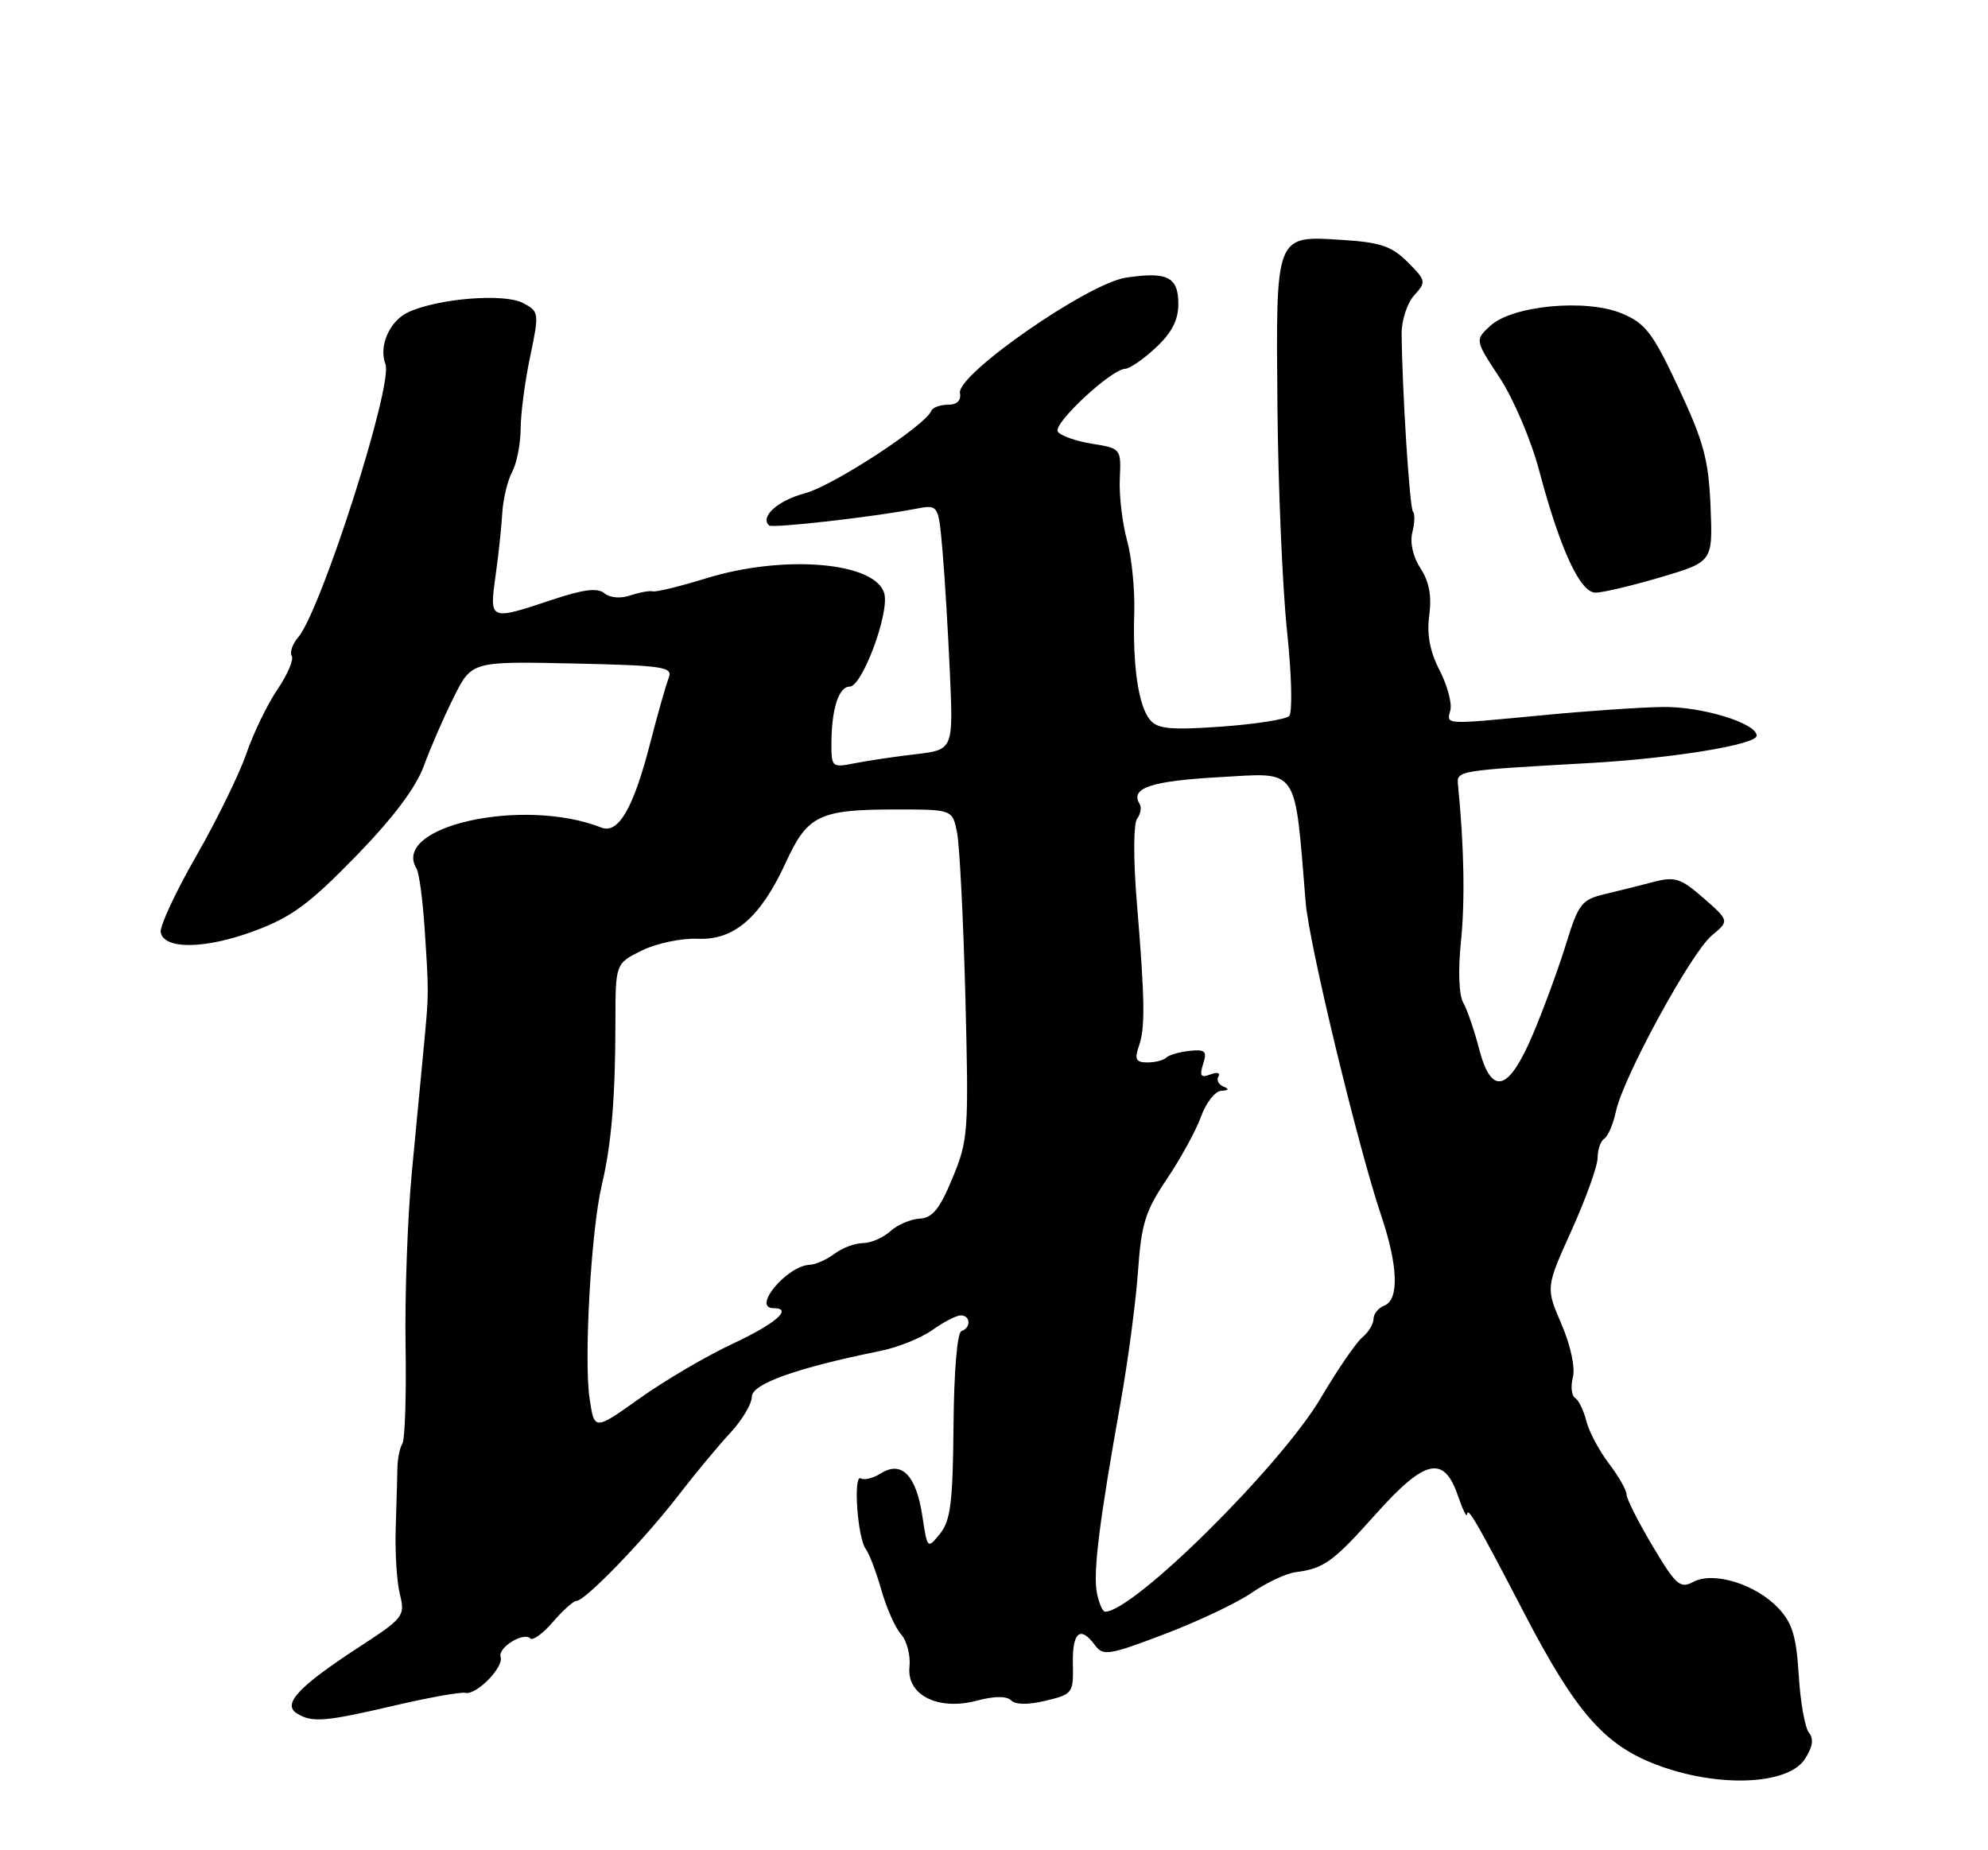 <?xml version="1.0" encoding="UTF-8" standalone="no"?>
<!DOCTYPE svg PUBLIC "-//W3C//DTD SVG 1.1//EN" "http://www.w3.org/Graphics/SVG/1.1/DTD/svg11.dtd" >
<svg xmlns="http://www.w3.org/2000/svg" xmlns:xlink="http://www.w3.org/1999/xlink" version="1.1" viewBox="0 0 275 256">
 <g >
 <path fill="currentColor"
d=" M 249.65 243.41 C 250.75 241.74 250.93 240.60 250.23 239.74 C 249.68 239.06 249.04 235.48 248.82 231.78 C 248.49 226.42 247.93 224.55 246.01 222.52 C 242.89 219.19 237.03 217.38 234.25 218.87 C 232.41 219.85 231.85 219.35 228.60 213.91 C 226.62 210.58 225.00 207.37 225.00 206.77 C 225.00 206.18 223.90 204.25 222.55 202.48 C 221.21 200.72 219.81 198.08 219.44 196.63 C 219.08 195.17 218.38 193.73 217.89 193.43 C 217.39 193.13 217.25 191.83 217.58 190.56 C 217.92 189.20 217.26 186.14 215.99 183.19 C 213.82 178.15 213.82 178.15 217.41 170.20 C 219.38 165.83 221.00 161.32 221.00 160.18 C 221.00 159.05 221.42 157.86 221.92 157.55 C 222.43 157.23 223.16 155.52 223.54 153.74 C 224.56 149.02 233.92 131.84 236.78 129.45 C 239.23 127.41 239.23 127.41 235.67 124.28 C 232.54 121.53 231.71 121.26 228.80 122.01 C 226.99 122.49 223.93 123.25 222.00 123.71 C 218.80 124.47 218.35 125.05 216.66 130.52 C 215.65 133.81 213.60 139.43 212.09 143.00 C 208.68 151.11 206.30 151.74 204.57 145.00 C 203.93 142.53 202.96 139.70 202.41 138.73 C 201.81 137.68 201.68 134.28 202.09 130.32 C 202.67 124.70 202.53 117.09 201.69 108.64 C 201.48 106.61 201.44 106.62 220.00 105.57 C 231.43 104.92 243.00 103.02 243.00 101.79 C 243.00 100.06 235.43 97.74 230.00 97.82 C 226.97 97.86 219.55 98.37 213.50 98.95 C 199.54 100.28 200.11 100.31 200.63 98.25 C 200.87 97.29 200.20 94.80 199.13 92.73 C 197.79 90.12 197.35 87.78 197.71 85.12 C 198.07 82.46 197.69 80.46 196.50 78.64 C 195.46 77.05 195.01 75.09 195.37 73.66 C 195.70 72.36 195.74 71.07 195.46 70.79 C 194.99 70.33 193.95 53.85 193.89 46.15 C 193.88 44.31 194.66 41.93 195.63 40.86 C 197.31 39.00 197.27 38.82 194.72 36.26 C 192.52 34.07 190.94 33.53 185.73 33.20 C 176.35 32.60 176.49 32.24 176.71 56.39 C 176.81 67.45 177.41 81.39 178.04 87.36 C 178.68 93.40 178.80 98.60 178.33 99.07 C 177.85 99.55 173.62 100.20 168.92 100.54 C 161.91 101.03 160.13 100.86 159.08 99.60 C 157.48 97.67 156.67 92.17 156.90 84.75 C 157.00 81.59 156.55 77.09 155.90 74.75 C 155.25 72.41 154.80 68.60 154.90 66.27 C 155.09 62.05 155.07 62.04 151.02 61.39 C 148.79 61.03 146.67 60.27 146.32 59.71 C 145.64 58.61 153.73 51.08 155.64 51.03 C 156.27 51.01 158.19 49.69 159.89 48.10 C 162.09 46.05 163.00 44.28 163.00 42.07 C 163.00 38.31 161.48 37.55 155.74 38.42 C 150.46 39.22 132.33 51.83 132.79 54.38 C 132.98 55.42 132.39 56.00 131.13 56.00 C 130.05 56.00 129.02 56.38 128.83 56.84 C 128.03 58.87 115.25 67.21 111.35 68.25 C 107.59 69.26 105.13 71.46 106.37 72.70 C 106.79 73.12 120.68 71.55 126.66 70.40 C 129.82 69.80 129.82 69.80 130.37 76.15 C 130.68 79.64 131.14 87.28 131.40 93.12 C 131.87 103.74 131.87 103.74 126.63 104.36 C 123.75 104.69 119.96 105.26 118.20 105.61 C 115.10 106.23 115.00 106.14 115.01 102.87 C 115.03 98.07 116.02 95.00 117.54 95.00 C 119.26 95.00 123.04 84.86 122.33 82.14 C 121.18 77.77 108.49 76.68 97.67 80.02 C 94.07 81.13 90.76 81.94 90.31 81.82 C 89.87 81.70 88.47 81.96 87.20 82.38 C 85.85 82.85 84.37 82.72 83.60 82.08 C 82.65 81.30 80.71 81.54 76.40 82.98 C 67.72 85.88 67.69 85.87 68.54 79.75 C 68.95 76.86 69.37 72.91 69.48 70.97 C 69.60 69.03 70.21 66.47 70.85 65.29 C 71.48 64.10 72.01 61.41 72.02 59.32 C 72.03 57.22 72.62 52.72 73.34 49.32 C 74.60 43.29 74.58 43.11 72.36 41.93 C 69.80 40.56 60.69 41.27 56.51 43.18 C 53.91 44.36 52.35 47.87 53.32 50.39 C 54.41 53.22 44.43 84.45 41.24 88.19 C 40.45 89.11 40.05 90.28 40.36 90.77 C 40.66 91.26 39.77 93.34 38.38 95.39 C 36.99 97.43 35.05 101.44 34.07 104.30 C 33.08 107.16 29.95 113.55 27.11 118.50 C 24.27 123.45 22.08 128.18 22.23 129.00 C 22.69 131.41 28.41 131.33 35.18 128.81 C 40.31 126.91 42.78 125.09 49.20 118.50 C 54.39 113.16 57.52 109.00 58.62 106.00 C 59.52 103.53 61.38 99.25 62.75 96.50 C 65.25 91.50 65.25 91.50 79.21 91.80 C 91.87 92.08 93.11 92.27 92.50 93.80 C 92.13 94.74 90.96 98.85 89.91 102.94 C 87.60 111.88 85.53 115.43 83.18 114.50 C 72.34 110.24 54.00 114.34 57.63 120.20 C 57.97 120.77 58.47 124.44 58.73 128.36 C 59.33 137.45 59.33 137.36 58.65 144.57 C 58.33 147.91 57.58 155.79 56.98 162.07 C 56.38 168.36 55.99 179.17 56.10 186.09 C 56.22 193.02 56.02 199.16 55.66 199.74 C 55.30 200.32 54.99 201.86 54.97 203.15 C 54.95 204.44 54.84 208.20 54.74 211.50 C 54.63 214.80 54.89 218.90 55.32 220.60 C 56.06 223.58 55.85 223.87 49.67 227.89 C 41.35 233.31 39.03 235.77 41.04 237.05 C 43.14 238.38 44.90 238.24 54.58 235.98 C 59.33 234.87 63.74 234.08 64.37 234.23 C 65.89 234.58 69.72 230.67 69.25 229.26 C 68.83 227.98 72.41 225.75 73.36 226.70 C 73.71 227.04 75.12 226.01 76.49 224.41 C 77.87 222.81 79.33 221.50 79.75 221.50 C 80.94 221.50 89.09 213.07 93.75 207.02 C 96.09 203.98 99.35 200.05 101.00 198.28 C 102.65 196.50 104.00 194.25 104.00 193.26 C 104.00 191.47 110.18 189.27 121.82 186.91 C 124.20 186.43 127.42 185.13 128.98 184.02 C 130.53 182.91 132.30 182.00 132.90 182.00 C 134.27 182.00 134.35 183.72 133.00 184.17 C 132.41 184.36 131.96 189.76 131.90 197.27 C 131.81 207.84 131.49 210.41 130.04 212.20 C 128.29 214.35 128.28 214.34 127.59 209.77 C 126.75 204.15 124.73 202.06 121.88 203.84 C 120.80 204.52 119.55 204.84 119.09 204.55 C 117.99 203.88 118.61 212.79 119.76 214.32 C 120.25 214.97 121.22 217.53 121.92 220.00 C 122.62 222.47 123.85 225.24 124.65 226.14 C 125.45 227.04 125.97 229.05 125.81 230.60 C 125.38 234.54 129.77 236.74 135.16 235.30 C 137.57 234.66 139.25 234.65 139.87 235.27 C 140.48 235.88 142.25 235.90 144.67 235.31 C 148.38 234.42 148.50 234.25 148.41 230.20 C 148.32 225.80 149.45 224.87 151.48 227.65 C 152.58 229.15 153.42 229.02 161.09 226.10 C 165.72 224.34 171.15 221.76 173.17 220.37 C 175.19 218.98 177.89 217.71 179.17 217.54 C 183.16 217.02 184.36 216.16 190.37 209.43 C 197.16 201.84 199.75 201.29 201.69 207.00 C 202.35 208.93 202.91 210.05 202.95 209.50 C 203.01 208.39 204.41 210.82 210.83 223.17 C 217.95 236.87 221.89 241.40 229.06 244.14 C 237.48 247.37 247.28 247.02 249.65 243.41 Z  M 229.72 79.87 C 236.93 77.73 236.93 77.73 236.62 70.08 C 236.35 63.59 235.67 61.09 232.20 53.68 C 228.62 46.04 227.63 44.74 224.35 43.37 C 219.40 41.30 209.16 42.27 206.13 45.10 C 204.02 47.06 204.02 47.06 207.46 52.28 C 209.35 55.16 211.80 60.90 212.90 65.06 C 215.80 75.98 218.57 82.00 220.71 82.00 C 221.70 82.00 225.75 81.04 229.72 79.87 Z  M 151.73 220.36 C 151.19 217.53 152.06 210.56 155.02 194.00 C 156.05 188.22 157.13 180.07 157.42 175.89 C 157.88 169.33 158.43 167.56 161.41 163.13 C 163.32 160.30 165.45 156.41 166.14 154.49 C 166.83 152.57 168.10 150.96 168.95 150.92 C 169.99 150.87 170.09 150.68 169.24 150.34 C 168.55 150.06 168.24 149.42 168.55 148.93 C 168.85 148.43 168.35 148.31 167.44 148.66 C 166.11 149.17 165.90 148.88 166.43 147.21 C 167.00 145.43 166.72 145.17 164.55 145.40 C 163.14 145.55 161.70 145.97 161.33 146.33 C 160.97 146.70 159.79 147.00 158.72 147.00 C 157.13 147.00 156.91 146.58 157.54 144.75 C 158.44 142.16 158.38 138.41 157.23 124.50 C 156.77 118.83 156.79 113.98 157.29 113.29 C 157.78 112.63 157.94 111.71 157.65 111.25 C 156.29 109.04 159.19 108.06 168.65 107.53 C 179.81 106.91 179.04 105.78 180.62 124.93 C 181.10 130.69 187.84 158.62 191.07 168.22 C 193.40 175.12 193.56 179.85 191.50 180.64 C 190.68 180.95 190.00 181.79 190.00 182.48 C 190.00 183.18 189.30 184.34 188.44 185.05 C 187.59 185.76 185.01 189.52 182.71 193.42 C 177.15 202.83 156.83 222.97 152.87 223.00 C 152.52 223.00 152.01 221.81 151.73 220.36 Z  M 81.56 193.52 C 80.75 188.14 81.77 170.18 83.24 164.00 C 84.58 158.37 85.13 151.79 85.13 141.40 C 85.14 133.31 85.14 133.31 88.82 131.50 C 90.84 130.51 94.30 129.79 96.50 129.89 C 101.54 130.13 105.22 126.94 108.73 119.28 C 111.70 112.79 113.35 112.00 123.94 112.00 C 131.75 112.00 131.75 112.00 132.39 115.20 C 132.74 116.97 133.26 127.20 133.54 137.95 C 134.02 156.62 133.94 157.75 131.76 163.00 C 129.99 167.28 128.98 168.53 127.22 168.61 C 125.98 168.68 124.14 169.46 123.15 170.36 C 122.16 171.26 120.45 172.00 119.36 172.00 C 118.27 172.00 116.51 172.66 115.44 173.47 C 114.37 174.28 112.83 174.97 112.00 175.00 C 108.85 175.14 103.96 181.00 107.00 181.00 C 109.76 181.00 107.31 183.14 101.36 185.92 C 97.70 187.63 91.90 191.04 88.47 193.49 C 82.22 197.94 82.22 197.94 81.56 193.52 Z "/>
</g>
</svg>